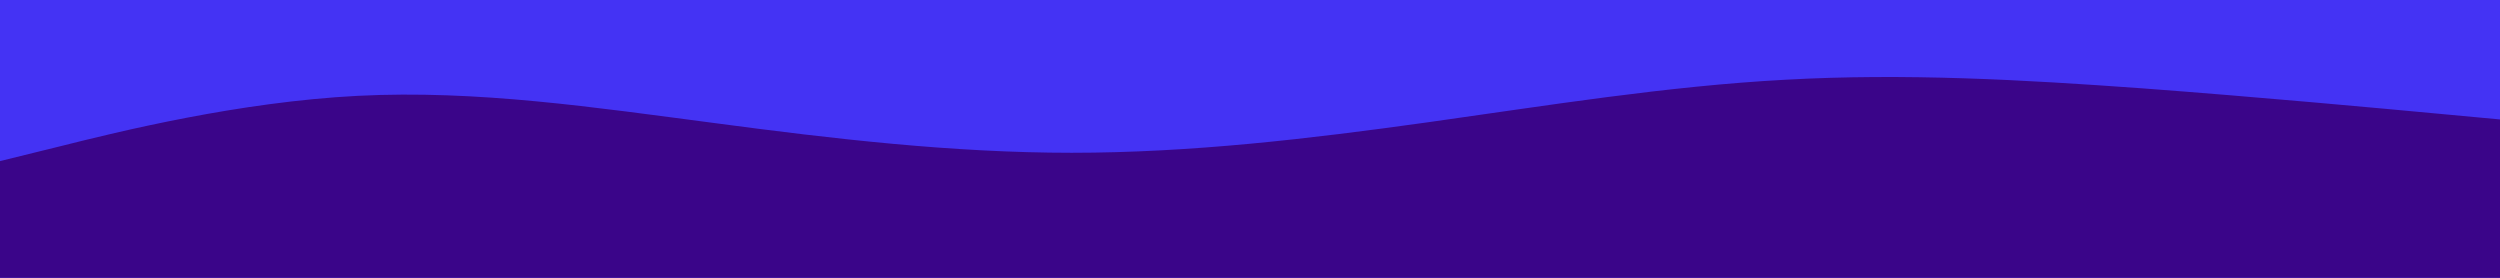 <svg id="visual" viewBox="0 0 900 100" width="900" height="100" xmlns="http://www.w3.org/2000/svg" xmlns:xlink="http://www.w3.org/1999/xlink" version="1.1"><rect x="0" y="0" width="900" height="100" fill="#4433F4"></rect><path d="M0 58L21.5 52.7C43 47.3 86 36.7 128.8 34.5C171.7 32.3 214.3 38.7 257.2 44.3C300 50 343 55 385.8 55C428.7 55 471.3 50 514.2 44C557 38 600 31 642.8 28.7C685.7 26.3 728.3 28.7 771.2 31.8C814 35 857 39 878.5 41L900 43L900 101L878.5 101C857 101 814 101 771.2 101C728.3 101 685.7 101 642.8 101C600 101 557 101 514.2 101C471.3 101 428.7 101 385.8 101C343 101 300 101 257.2 101C214.3 101 171.7 101 128.8 101C86 101 43 101 21.5 101L0 101Z" fill="#3a0589" stroke-linecap="round" stroke-linejoin="miter"></path></svg>